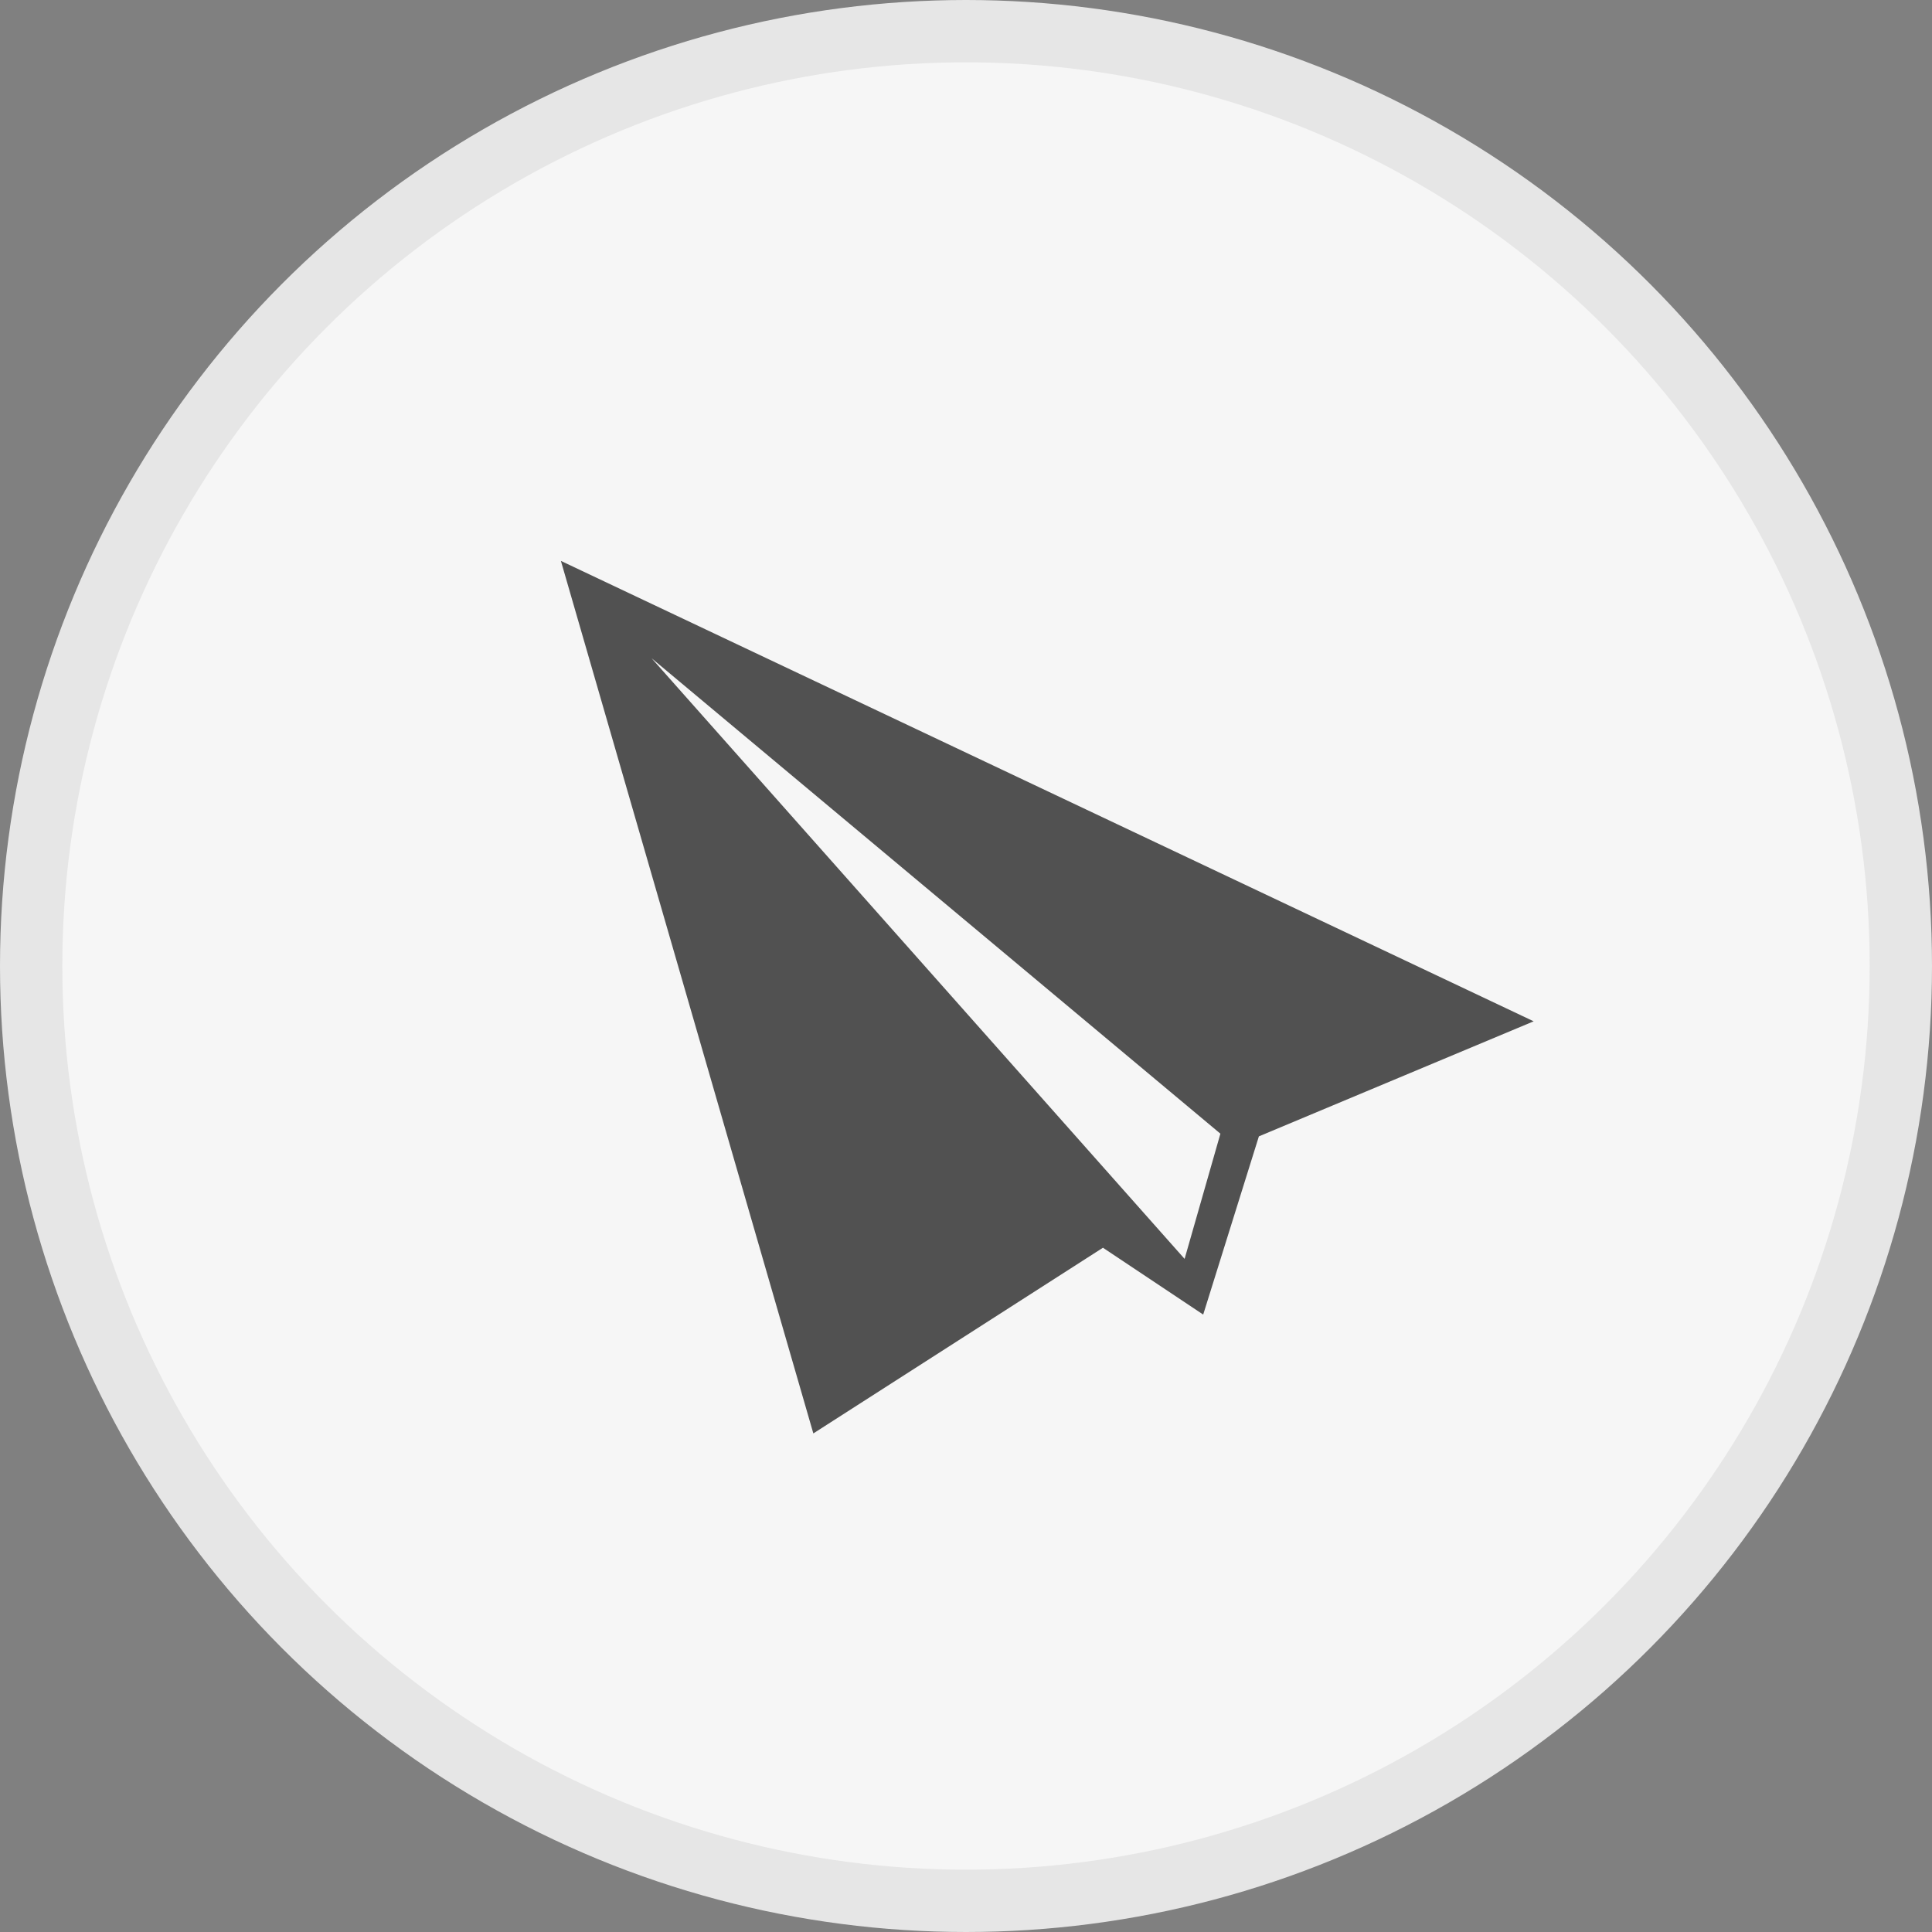 <?xml version="1.0" encoding="UTF-8" standalone="no"?>
<svg width="62px" height="62px" viewBox="0 0 62 62" version="1.1" xmlns="http://www.w3.org/2000/svg" xmlns:xlink="http://www.w3.org/1999/xlink" xmlns:sketch="http://www.bohemiancoding.com/sketch/ns">
    <rect x="0" y="0" width="62" height="62" fill="#808080" stroke="none"/>
    <!-- Generator: Sketch 3.4.4 (17249) - http://www.bohemiancoding.com/sketch -->
    <title>dribbble</title>
    <desc>Created with Sketch.</desc>
    <defs></defs>
    <g id="Page-1" stroke="none" stroke-width="1" fill="none" fill-rule="evenodd" sketch:type="MSPage">
        <g id="dribbble" sketch:type="MSLayerGroup" transform="translate(1, 1)">
            <g id="Page-1" sketch:type="MSShapeGroup">
                <g id="Artboard-1">
                    <g id="dribbble">
                        <g id="Page-1">
                            <g id="dribbble">
                                <circle id="Oval-1" stroke="#E6E6E6" stroke-width="2" fill="#F6F6F6" cx="30" cy="30" r="30"></circle>
                                <path d="M17,17 L25.101,45 L34.395,39.041 L37.612,41.186 L39.399,35.467 L48.217,31.775 L17,17 Z M37.015,39.399 L19.911,20.124 L38.164,35.381 L37.015,39.399 Z" id="Shape" fill="#515151"></path>
                            </g>
                        </g>
                    </g>
                </g>
            </g>
        </g>
    </g>
</svg>